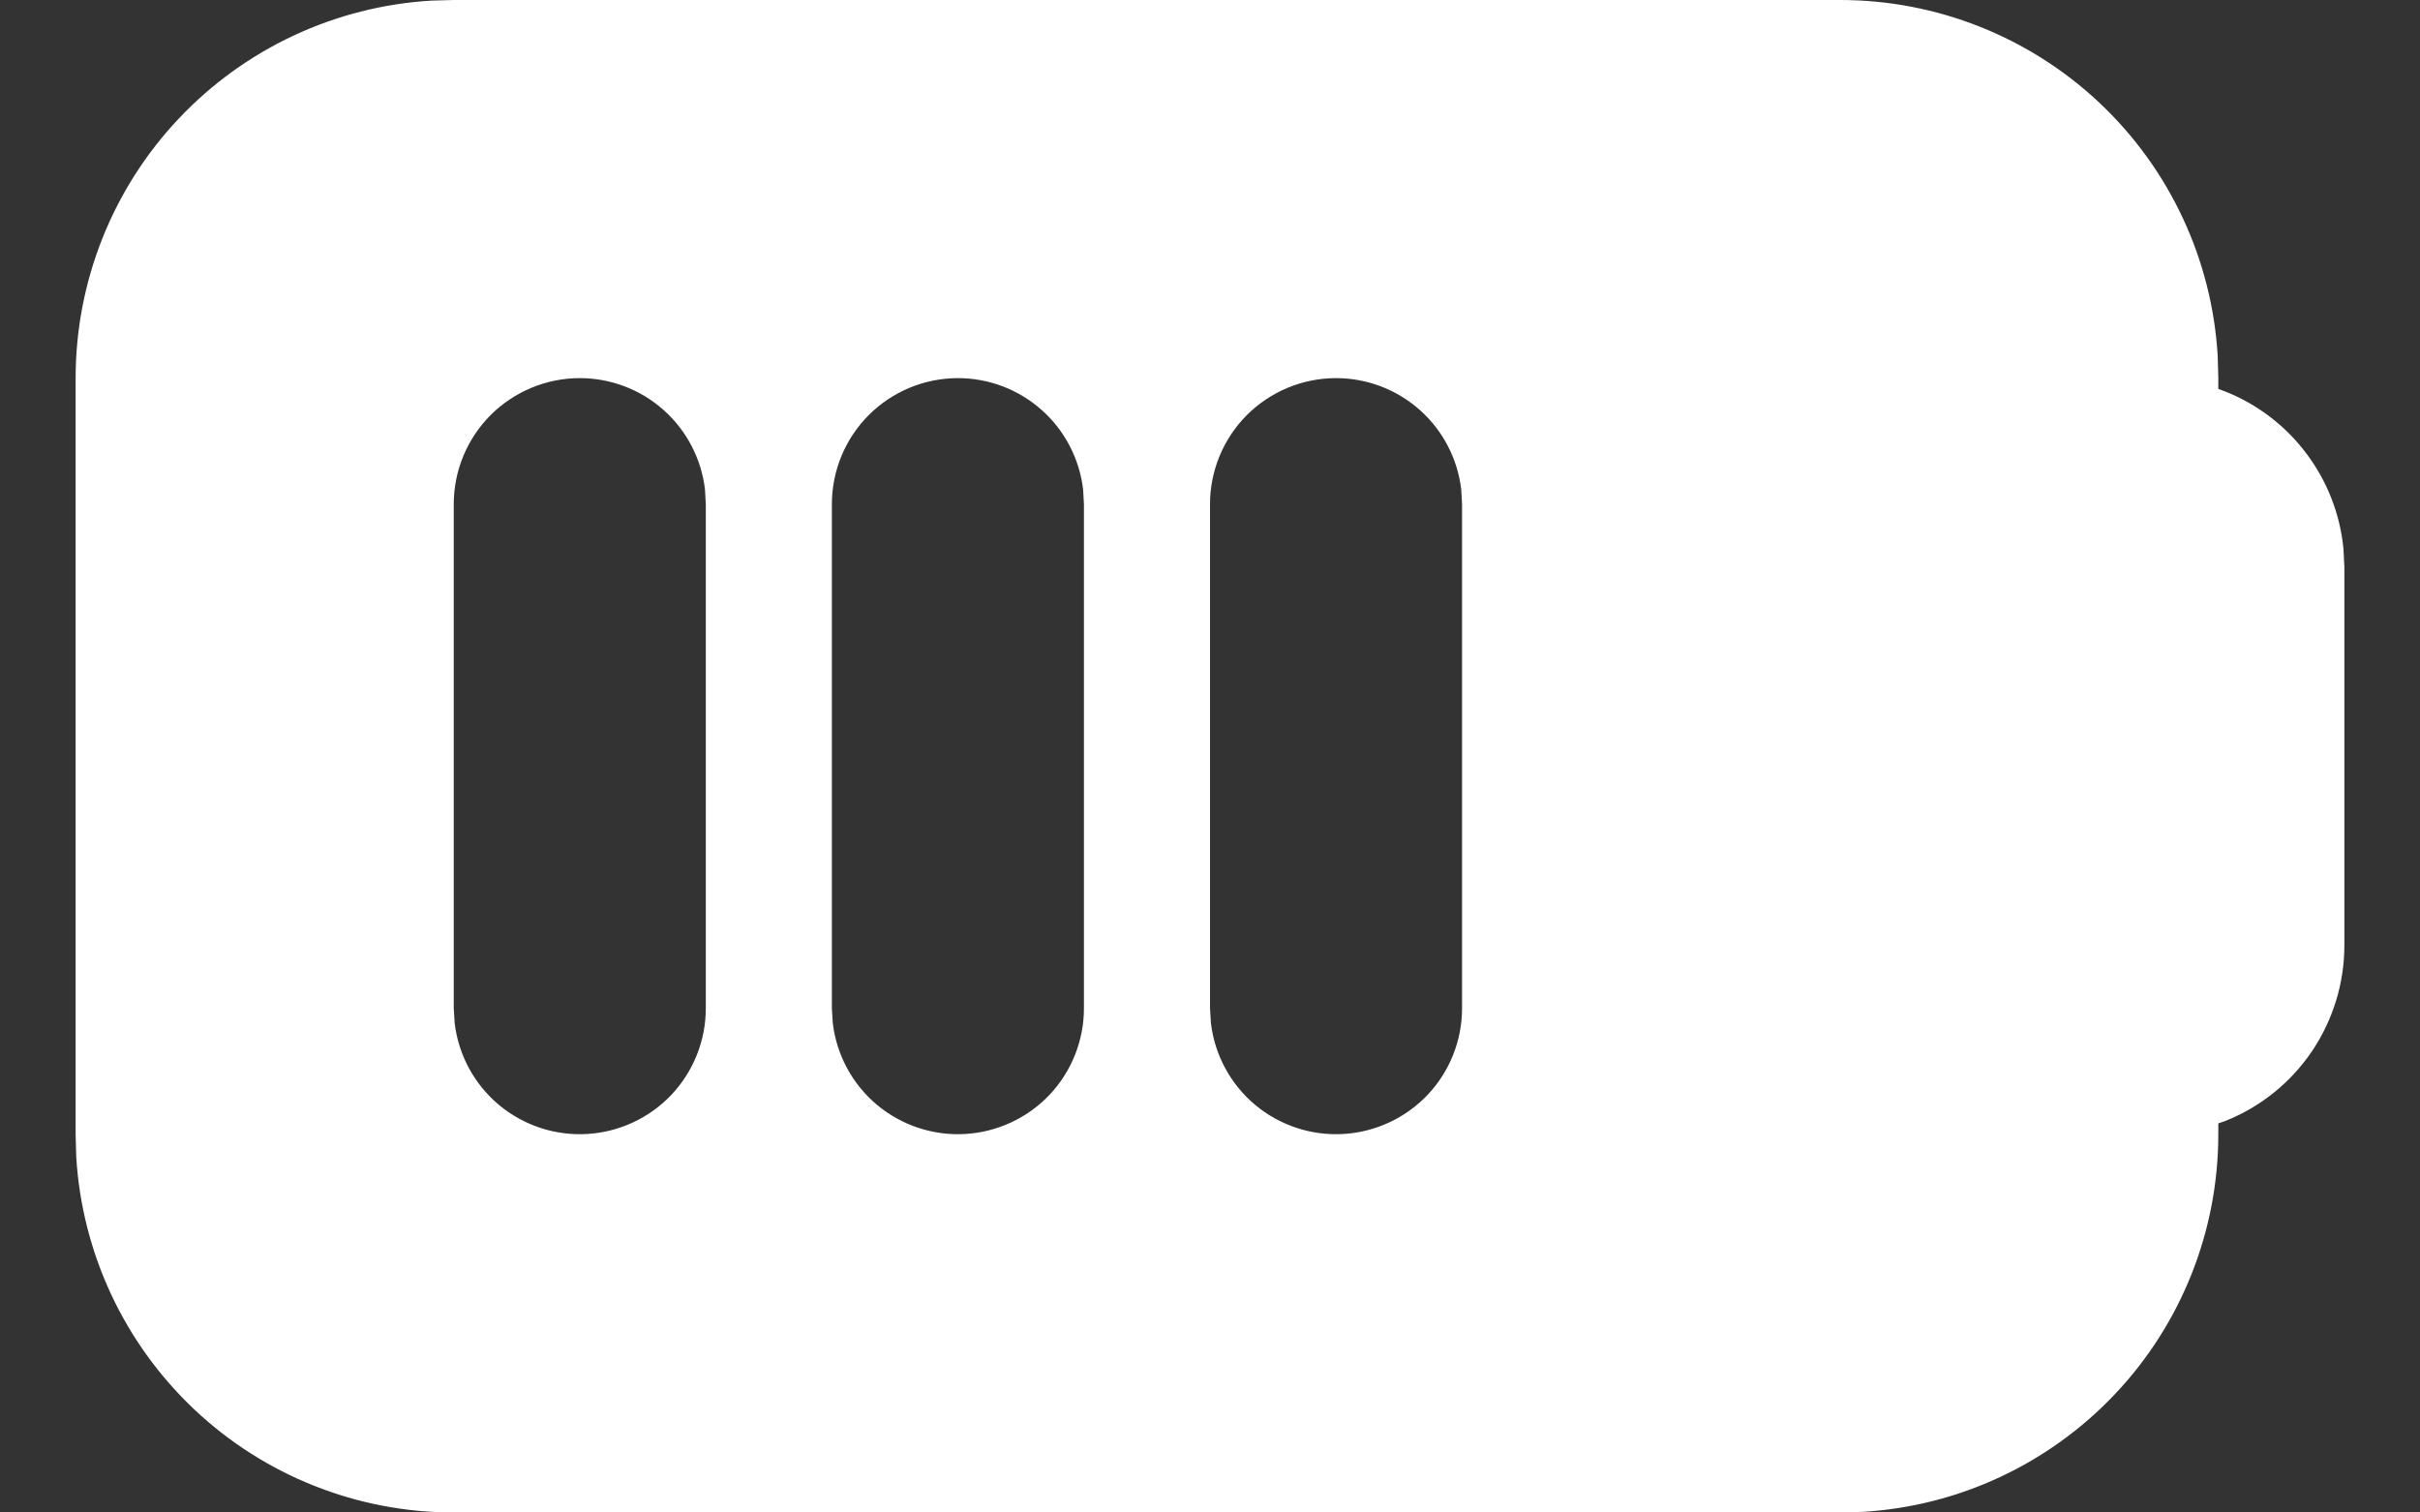 <svg width="32" height="20" viewBox="0 0 32 20" fill="none" xmlns="http://www.w3.org/2000/svg" xmlns:xlink="http://www.w3.org/1999/xlink">
<rect x="0" y="0" width="32" height="20" fill="#333333" stroke="none"/>
<path d="M24.333,0C25.609,0 26.836,0.487 27.764,1.362C28.692,2.237 29.25,3.434 29.325,4.707L29.333,5L29.333,5.143L29.42,5.175C29.848,5.344 30.221,5.628 30.497,5.996C30.774,6.364 30.944,6.8 30.988,7.258L31,7.5L31,12.5C31,13.001 30.849,13.491 30.568,13.906C30.286,14.32 29.886,14.641 29.42,14.825L29.333,14.855L29.333,15C29.333,16.275 28.846,17.503 27.971,18.43C27.096,19.358 25.9,19.917 24.627,19.992L24.333,20L6,20C4.725,20 3.497,19.513 2.57,18.638C1.642,17.763 1.083,16.566 1.008,15.293L1,15L1,5C1,3.725 1.487,2.497 2.362,1.57C3.237,0.642 4.434,0.083 5.707,0.008L6,0L24.333,0ZM7.667,5C7.225,5 6.801,5.176 6.488,5.488C6.176,5.801 6,6.225 6,6.667L6,13.333L6.012,13.528C6.062,13.95 6.271,14.337 6.597,14.61C6.923,14.882 7.34,15.02 7.764,14.995C8.188,14.97 8.587,14.784 8.879,14.476C9.17,14.167 9.333,13.758 9.333,13.333L9.333,6.667L9.322,6.472C9.274,6.066 9.079,5.692 8.774,5.421C8.469,5.15 8.075,5 7.667,5ZM12.667,5C12.225,5 11.801,5.176 11.488,5.488C11.176,5.801 11,6.225 11,6.667L11,13.333L11.012,13.528C11.062,13.95 11.271,14.337 11.597,14.61C11.923,14.882 12.34,15.02 12.764,14.995C13.188,14.97 13.587,14.784 13.879,14.476C14.17,14.167 14.333,13.758 14.333,13.333L14.333,6.667L14.322,6.472C14.274,6.066 14.079,5.692 13.774,5.421C13.469,5.15 13.075,5 12.667,5ZM17.667,5C17.225,5 16.801,5.176 16.488,5.488C16.176,5.801 16,6.225 16,6.667L16,13.333L16.012,13.528C16.062,13.95 16.271,14.337 16.597,14.61C16.923,14.882 17.34,15.02 17.764,14.995C18.188,14.97 18.587,14.784 18.879,14.476C19.17,14.167 19.333,13.758 19.333,13.333L19.333,6.667L19.322,6.472C19.274,6.066 19.079,5.692 18.774,5.421C18.469,5.15 18.075,5 17.667,5Z" fill="#FFFFFF"/>
</svg>
